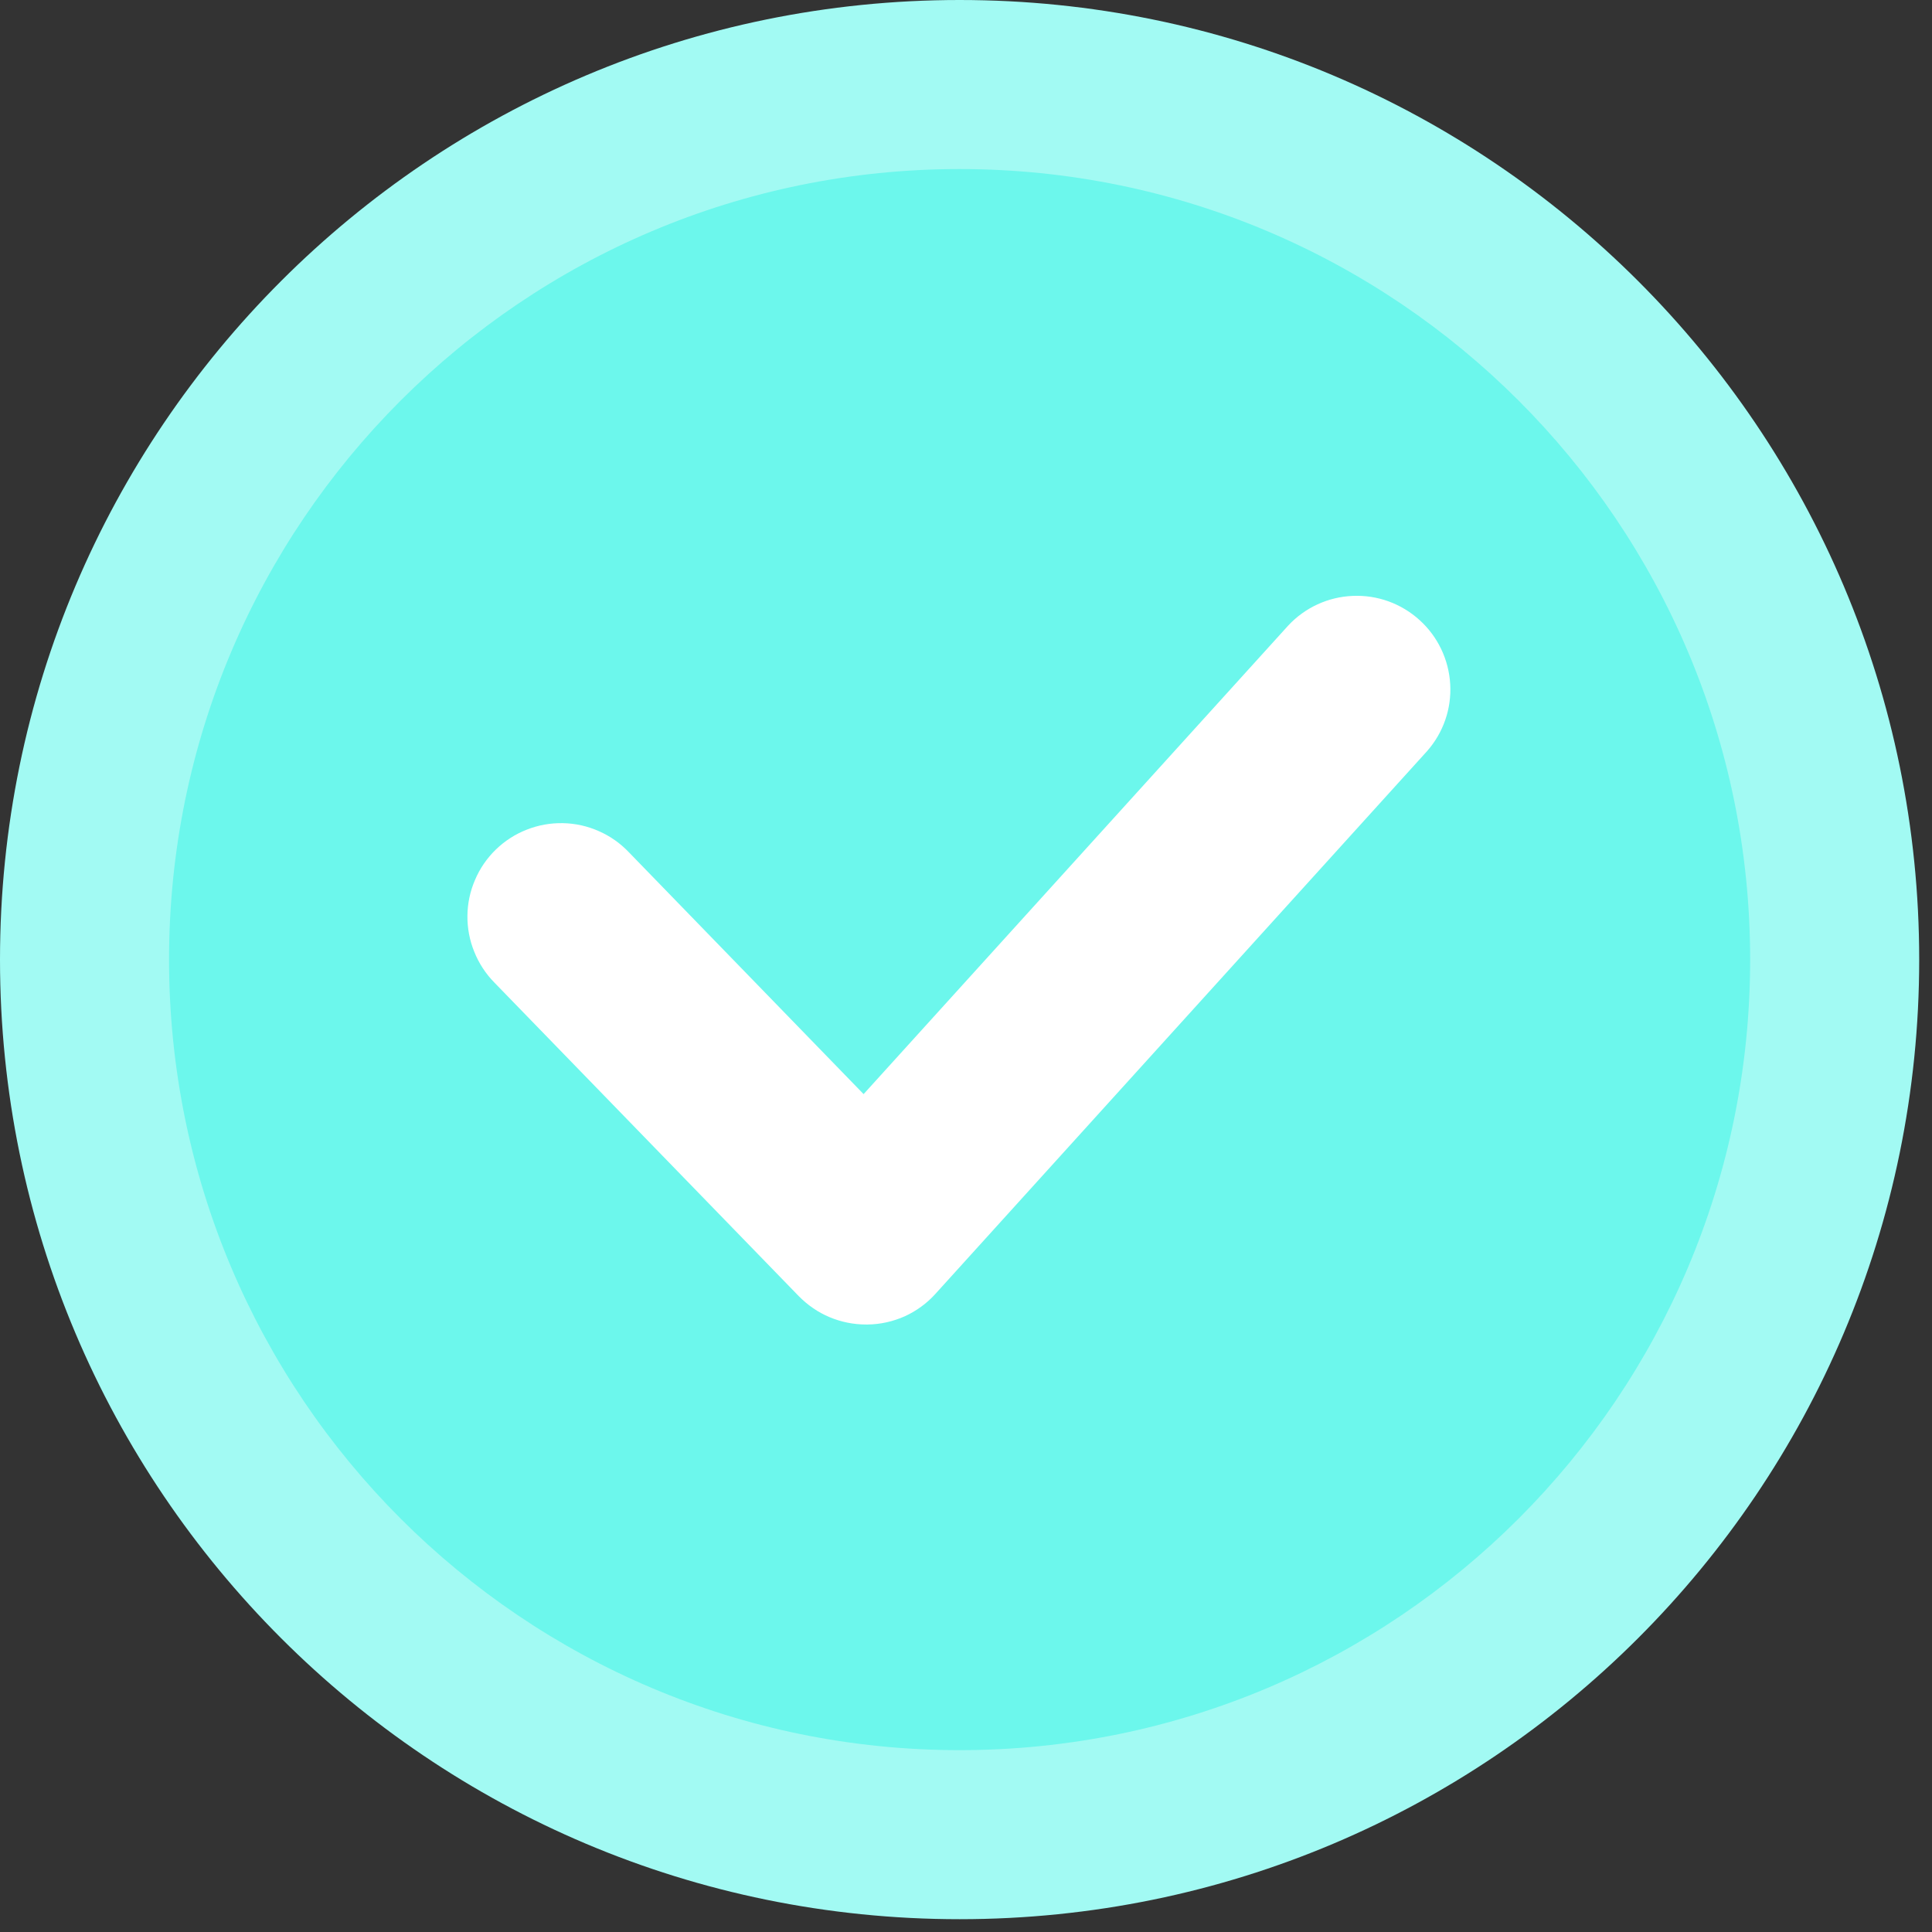<svg width="16" height="16" viewBox="0 0 16 16" fill="none" xmlns="http://www.w3.org/2000/svg">
<rect x="0" y="0" width="16" height="16" fill="#333333" stroke="none"/>
<path d="M7.947 15.894C12.336 15.894 15.894 12.336 15.894 7.947C15.894 3.558 12.336 0 7.947 0C3.558 0 0 3.558 0 7.947C0 12.336 3.558 15.894 7.947 15.894Z" fill="#A2FAF3"/>
<path d="M7.947 14.494C11.563 14.494 14.494 11.563 14.494 7.947C14.494 4.331 11.563 1.4 7.947 1.4C4.332 1.4 1.4 4.331 1.4 7.947C1.4 11.563 4.332 14.494 7.947 14.494Z" fill="#6CF7EC"/>
<path d="M7.172 10.969C7.068 10.969 6.965 10.948 6.87 10.908C6.774 10.868 6.688 10.808 6.615 10.734L4.095 8.138C4.023 8.065 3.966 7.978 3.928 7.883C3.889 7.788 3.87 7.687 3.871 7.584C3.872 7.482 3.893 7.381 3.934 7.287C3.974 7.192 4.033 7.107 4.106 7.036C4.18 6.964 4.267 6.908 4.362 6.871C4.458 6.833 4.559 6.815 4.662 6.817C4.764 6.819 4.865 6.841 4.959 6.883C5.053 6.924 5.138 6.984 5.208 7.058L7.152 9.061L10.669 5.18C10.808 5.031 11 4.943 11.203 4.935C11.407 4.926 11.605 4.998 11.756 5.135C11.907 5.271 11.998 5.462 12.01 5.665C12.022 5.869 11.953 6.068 11.818 6.221L7.747 10.715C7.676 10.794 7.589 10.857 7.493 10.901C7.396 10.944 7.291 10.968 7.185 10.969H7.172Z" fill="white"/>
</svg>
